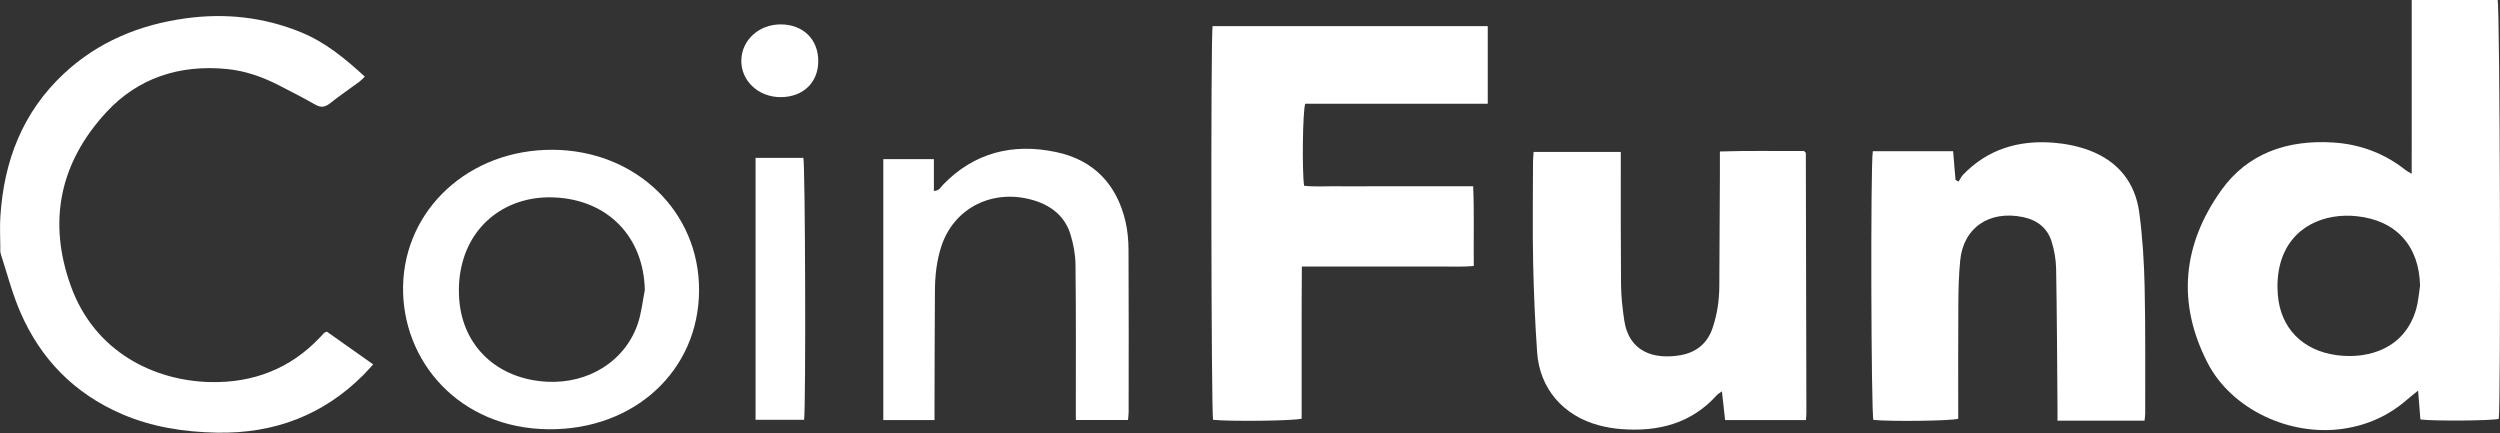 <svg width="150" height="26" viewBox="0 0 150 26" fill="none" xmlns="http://www.w3.org/2000/svg">
<rect x="0" y="0" width="150" height="26" fill="#333333" stroke="none"/>
<g clip-path="url(#clip0_504_423)">
<path d="M144.706 0H149.858C150 0.401 150.057 24.182 149.925 25.134C149.511 25.243 146.081 25.273 145.225 25.169C145.183 24.647 145.14 24.111 145.086 23.437C144.801 23.67 144.607 23.817 144.425 23.976C143.337 24.927 142.072 25.506 140.605 25.724C137.387 26.201 133.89 24.555 132.455 21.772C130.607 18.185 130.946 14.685 133.274 11.418C134.853 9.203 137.23 8.377 139.987 8.55C141.621 8.652 143.09 9.21 144.357 10.22C144.427 10.277 144.512 10.315 144.701 10.427C144.706 9.487 144.701 8.643 144.704 7.801C144.704 6.928 144.704 6.054 144.704 5.181V0H144.706ZM145.203 17.141C145.153 14.778 143.796 13.229 141.419 12.973C139.483 12.764 137.417 13.577 136.816 15.826C136.656 16.42 136.619 17.07 136.669 17.682C136.826 19.686 138.156 21.039 140.214 21.312C142.122 21.563 144.3 20.906 144.973 18.536C145.101 18.083 145.13 17.606 145.205 17.141H145.203Z" fill="white"/>
<path d="M72.758 1.566H89.265V6.225H78.313C78.161 6.664 78.116 10.27 78.246 11.146C78.897 11.219 79.568 11.167 80.237 11.177C80.915 11.186 81.594 11.177 82.272 11.177H88.389C88.461 12.771 88.406 14.332 88.427 15.957C87.718 16.028 87.047 15.983 86.378 15.99C85.7 16 85.021 15.99 84.343 15.99H78.111C78.106 16.797 78.101 17.549 78.099 18.301C78.099 19.06 78.099 19.819 78.099 20.578V25.119C77.665 25.252 73.806 25.297 72.785 25.188C72.673 24.787 72.638 2.339 72.755 1.561L72.758 1.566Z" fill="white"/>
<path d="M108.353 25.202H103.506C103.444 24.633 103.384 24.094 103.316 23.48C103.169 23.589 103.072 23.641 103.002 23.717C101.478 25.409 99.492 25.924 97.242 25.743C96.808 25.708 96.369 25.634 95.95 25.523C93.792 24.951 92.377 23.316 92.228 21.136C92.103 19.34 92.026 17.539 91.988 15.739C91.948 13.729 91.978 11.717 91.981 9.706C91.981 9.523 92.003 9.338 92.018 9.117H97.247C97.247 9.347 97.247 9.549 97.247 9.751C97.247 12.199 97.24 14.645 97.262 17.093C97.269 17.791 97.349 18.493 97.449 19.186C97.731 21.16 99.275 21.565 100.789 21.319C101.775 21.157 102.438 20.607 102.753 19.686C103.032 18.866 103.154 18.026 103.159 17.167C103.172 14.911 103.184 12.652 103.194 10.396C103.194 9.981 103.194 9.566 103.194 9.089C104.938 9.029 106.604 9.074 108.238 9.058C108.286 9.105 108.298 9.12 108.313 9.134C108.325 9.148 108.35 9.162 108.35 9.176C108.363 14.374 108.373 19.57 108.383 24.768C108.383 24.899 108.368 25.027 108.358 25.205L108.353 25.202Z" fill="white"/>
<path d="M112.367 9.072H117.187C117.234 9.653 117.284 10.223 117.331 10.795C117.391 10.828 117.451 10.863 117.511 10.897C117.606 10.754 117.68 10.593 117.798 10.47C119.257 8.961 121.103 8.396 123.204 8.562C123.929 8.619 124.673 8.766 125.349 9.02C127.12 9.68 128.123 10.996 128.357 12.759C128.554 14.242 128.647 15.743 128.679 17.241C128.734 19.762 128.707 22.289 128.712 24.813C128.712 24.942 128.689 25.072 128.672 25.24H123.45C123.45 25.008 123.45 24.787 123.45 24.567C123.428 21.758 123.418 18.949 123.368 16.142C123.358 15.582 123.261 15.006 123.089 14.47C122.839 13.691 122.248 13.207 121.39 13.027C119.354 12.602 117.798 13.661 117.611 15.637C117.531 16.467 117.506 17.305 117.501 18.14C117.486 20.265 117.493 22.391 117.493 24.517C117.493 24.723 117.493 24.93 117.493 25.127C117.039 25.257 113.447 25.297 112.404 25.195C112.267 24.809 112.225 9.829 112.37 9.077L112.367 9.072Z" fill="white"/>
<path d="M19.605 19.895C20.506 20.531 21.426 21.183 22.392 21.864C22.162 22.111 21.988 22.313 21.798 22.503C19.408 24.894 16.472 26.026 13.01 25.959C11.034 25.921 9.118 25.622 7.309 24.842C4.426 23.596 2.435 21.516 1.235 18.764C0.741 17.632 0.432 16.427 0.05 15.25C0.005 15.11 0.018 14.949 0.018 14.799C0.015 14.192 -0.017 13.582 0.023 12.977C0.235 9.689 1.335 6.74 3.857 4.396C5.878 2.517 8.357 1.483 11.136 1.101C13.516 0.773 15.826 1.025 18.051 1.933C19.53 2.536 20.71 3.516 21.89 4.598C21.776 4.705 21.678 4.816 21.561 4.904C20.977 5.336 20.376 5.741 19.81 6.192C19.503 6.436 19.256 6.472 18.907 6.273C18.188 5.862 17.45 5.485 16.714 5.108C15.741 4.612 14.721 4.249 13.608 4.14C10.749 3.86 8.267 4.695 6.391 6.721C3.568 9.772 2.857 13.312 4.256 17.176C5.685 21.129 9.258 22.851 12.625 22.925C15.21 22.979 17.425 22.111 19.179 20.263C19.271 20.163 19.361 20.061 19.458 19.966C19.483 19.943 19.528 19.936 19.61 19.9L19.605 19.895Z" fill="white"/>
<path d="M41.944 17.433C41.922 22.232 38.07 25.8 32.919 25.755C27.536 25.71 24.093 21.641 24.185 17.157C24.28 12.55 28.152 8.965 33.151 8.987C38.138 9.008 41.969 12.688 41.944 17.433V17.433ZM38.689 17.406C38.624 14.208 36.471 11.981 33.251 11.845C30.614 11.734 28.466 13.226 27.775 15.646C27.558 16.405 27.496 17.174 27.553 17.957C27.758 20.778 29.833 22.737 32.797 22.903C35.314 23.043 37.519 21.658 38.275 19.402C38.489 18.759 38.557 18.073 38.689 17.406V17.406Z" fill="white"/>
<path d="M52.995 9.547H56.033V11.456C56.358 11.452 56.443 11.229 56.577 11.089C58.441 9.158 60.766 8.569 63.383 9.127C65.668 9.613 67.002 11.101 67.519 13.243C67.656 13.81 67.708 14.408 67.711 14.991C67.728 18.235 67.721 21.478 67.718 24.723C67.718 24.87 67.696 25.017 67.681 25.2H64.55C64.55 24.989 64.55 24.79 64.55 24.588C64.55 21.686 64.565 18.782 64.53 15.881C64.523 15.264 64.405 14.633 64.221 14.04C63.904 13.027 63.143 12.375 62.095 12.042C59.626 11.262 57.226 12.448 56.47 14.811C56.193 15.672 56.101 16.56 56.096 17.452C56.078 19.822 56.076 22.194 56.071 24.564C56.071 24.768 56.071 24.97 56.071 25.205H52.998V9.547H52.995Z" fill="white"/>
<path d="M45.334 25.19V9.471H48.201C48.316 9.893 48.358 24.284 48.246 25.19H45.332H45.334Z" fill="white"/>
<path d="M49.096 3.682C49.086 4.961 48.181 5.824 46.844 5.829C45.509 5.834 44.456 4.849 44.479 3.618C44.501 2.401 45.542 1.457 46.849 1.464C48.193 1.469 49.106 2.37 49.096 3.682Z" fill="white"/>
</g>
<defs>
<clipPath id="clip0_504_423">
<rect width="150" height="26" fill="white"/>
</clipPath>
</defs>
</svg>
